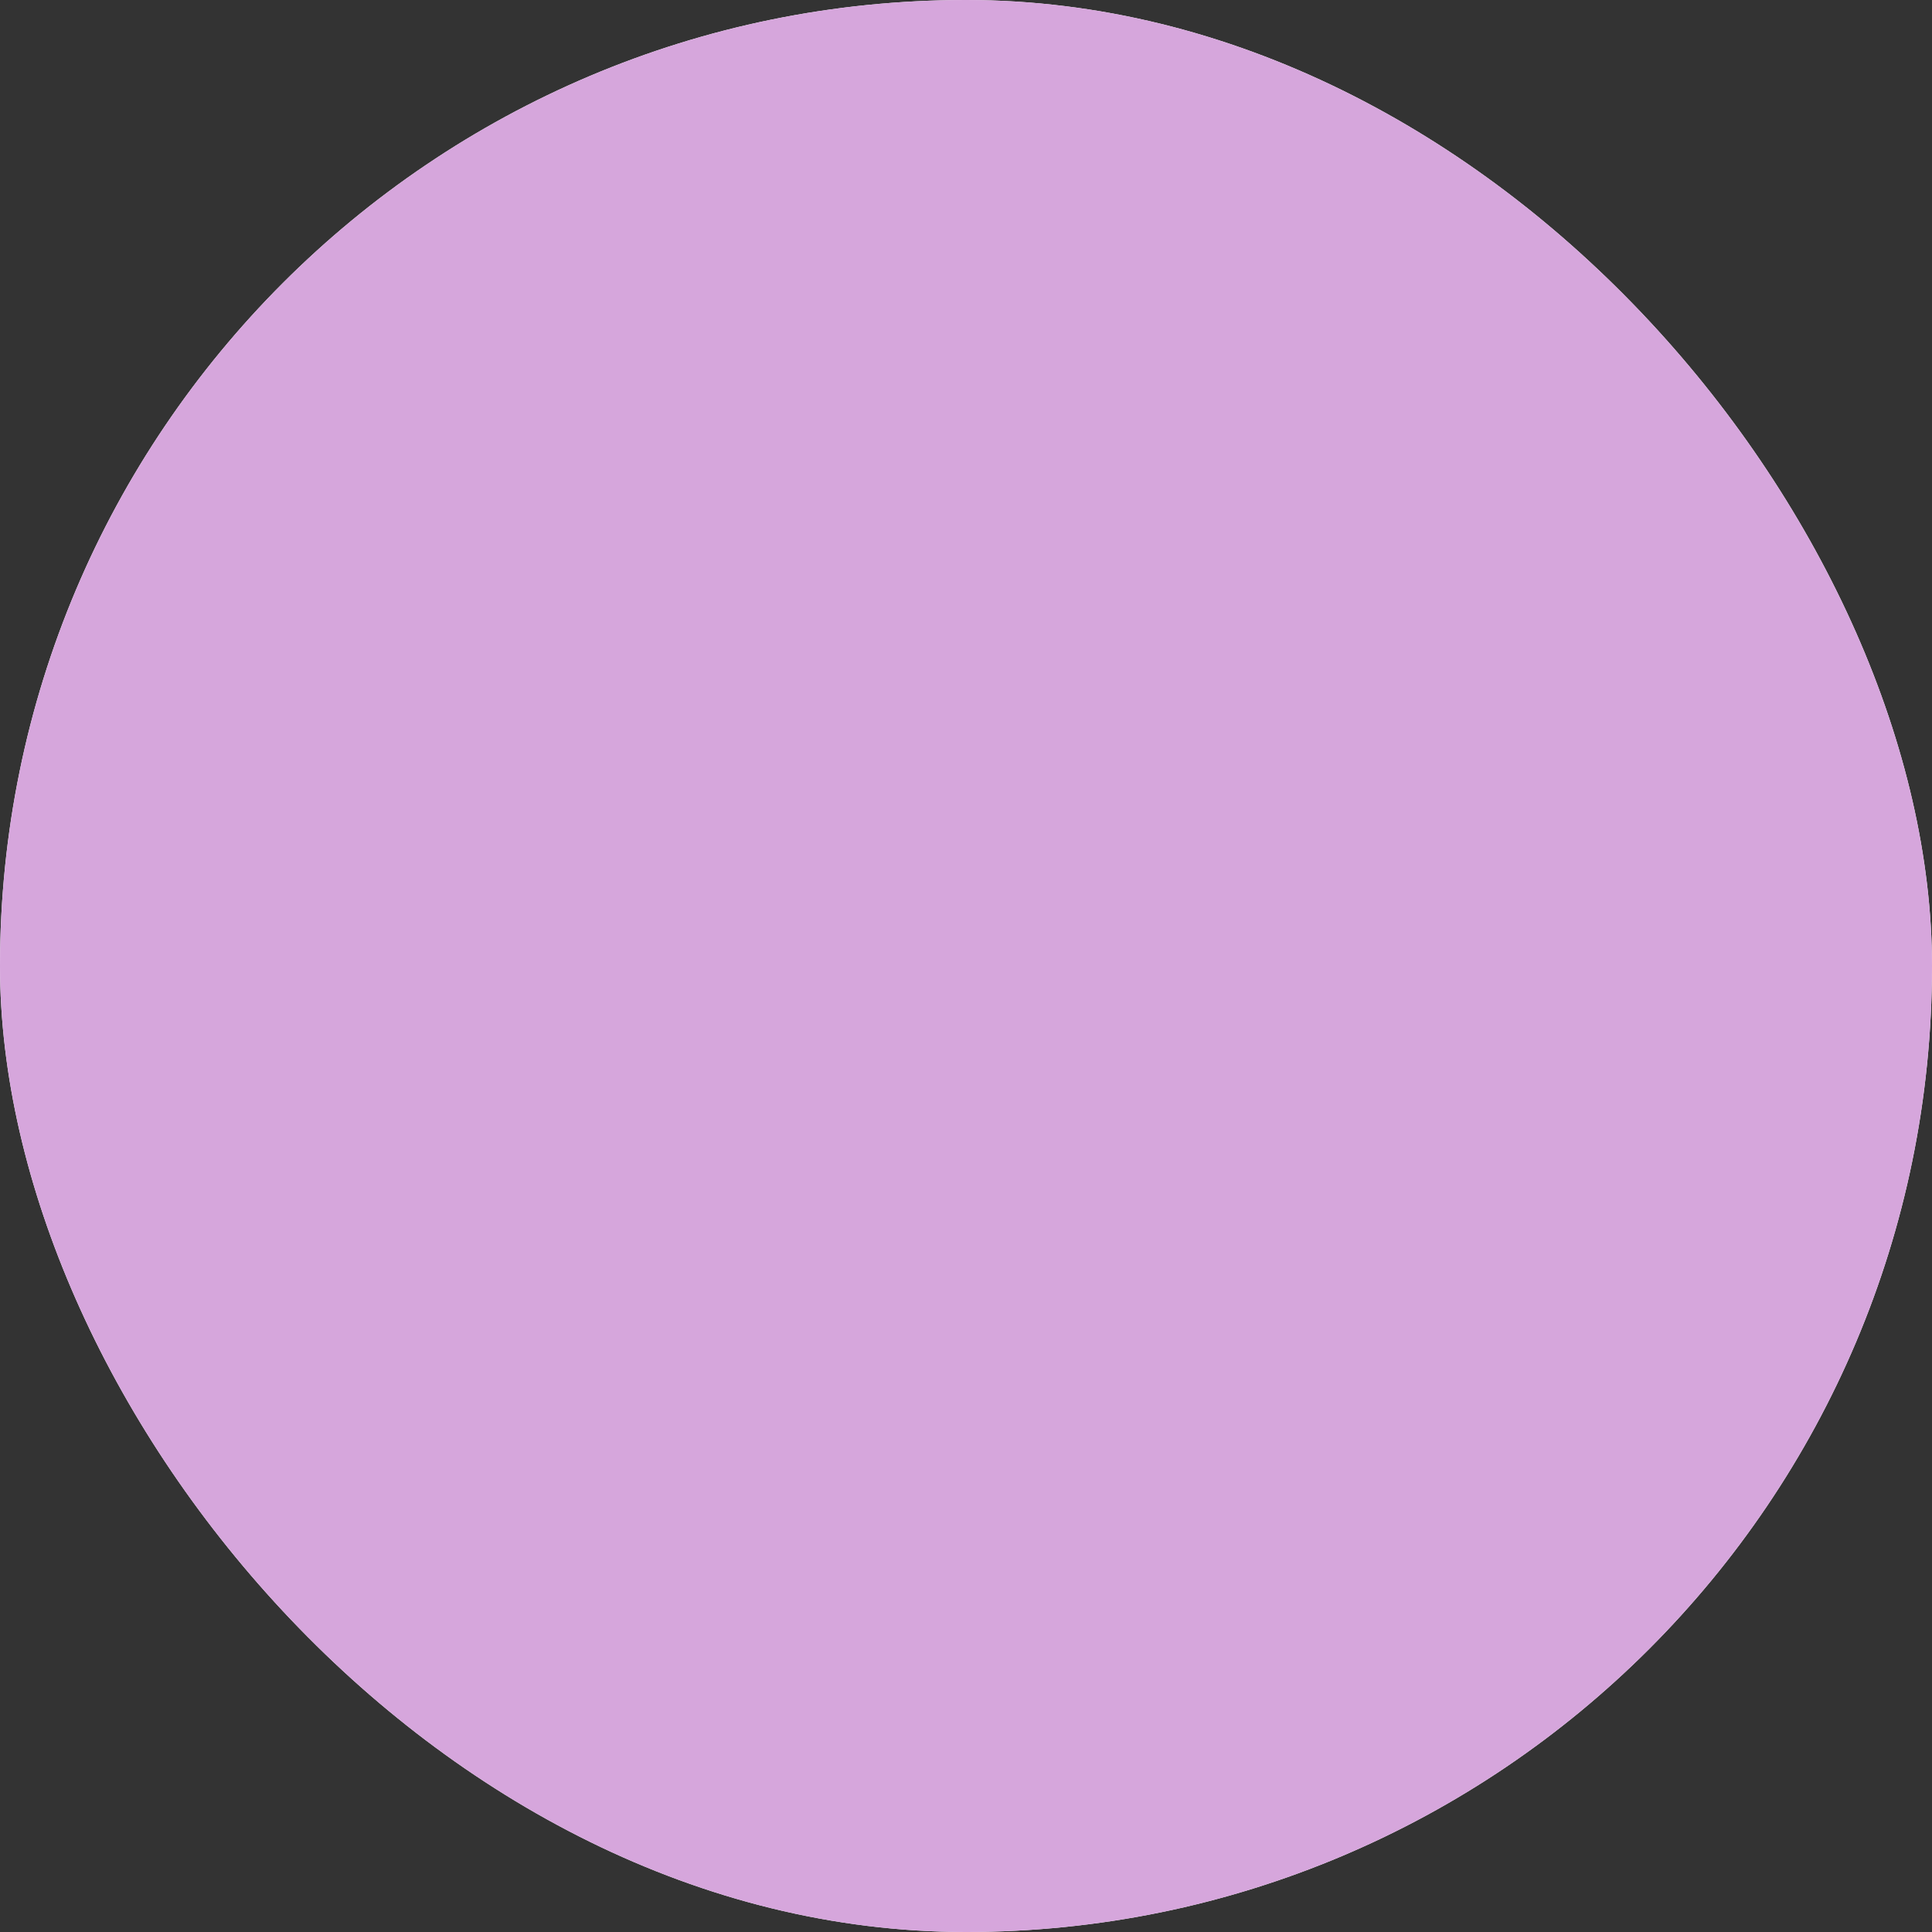 <svg width="197" height="197" viewBox="0 0 197 197" fill="none" xmlns="http://www.w3.org/2000/svg">
<rect x="0" y="0" width="197" height="197" fill="#333333" stroke="none"/>
<g clip-path="url(#clip0_973_1024)">
<path d="M216.7 -19.7H-19.7V216.7H216.7V-19.7Z" fill="white"/>
<path d="M216.7 -19.7H-19.7V216.7H216.7V-19.7Z" fill="#D6A6DC"/>
</g>
<defs>
<clipPath id="clip0_973_1024">
<rect width="197" height="197" rx="98.5" fill="white"/>
</clipPath>
</defs>
</svg>
